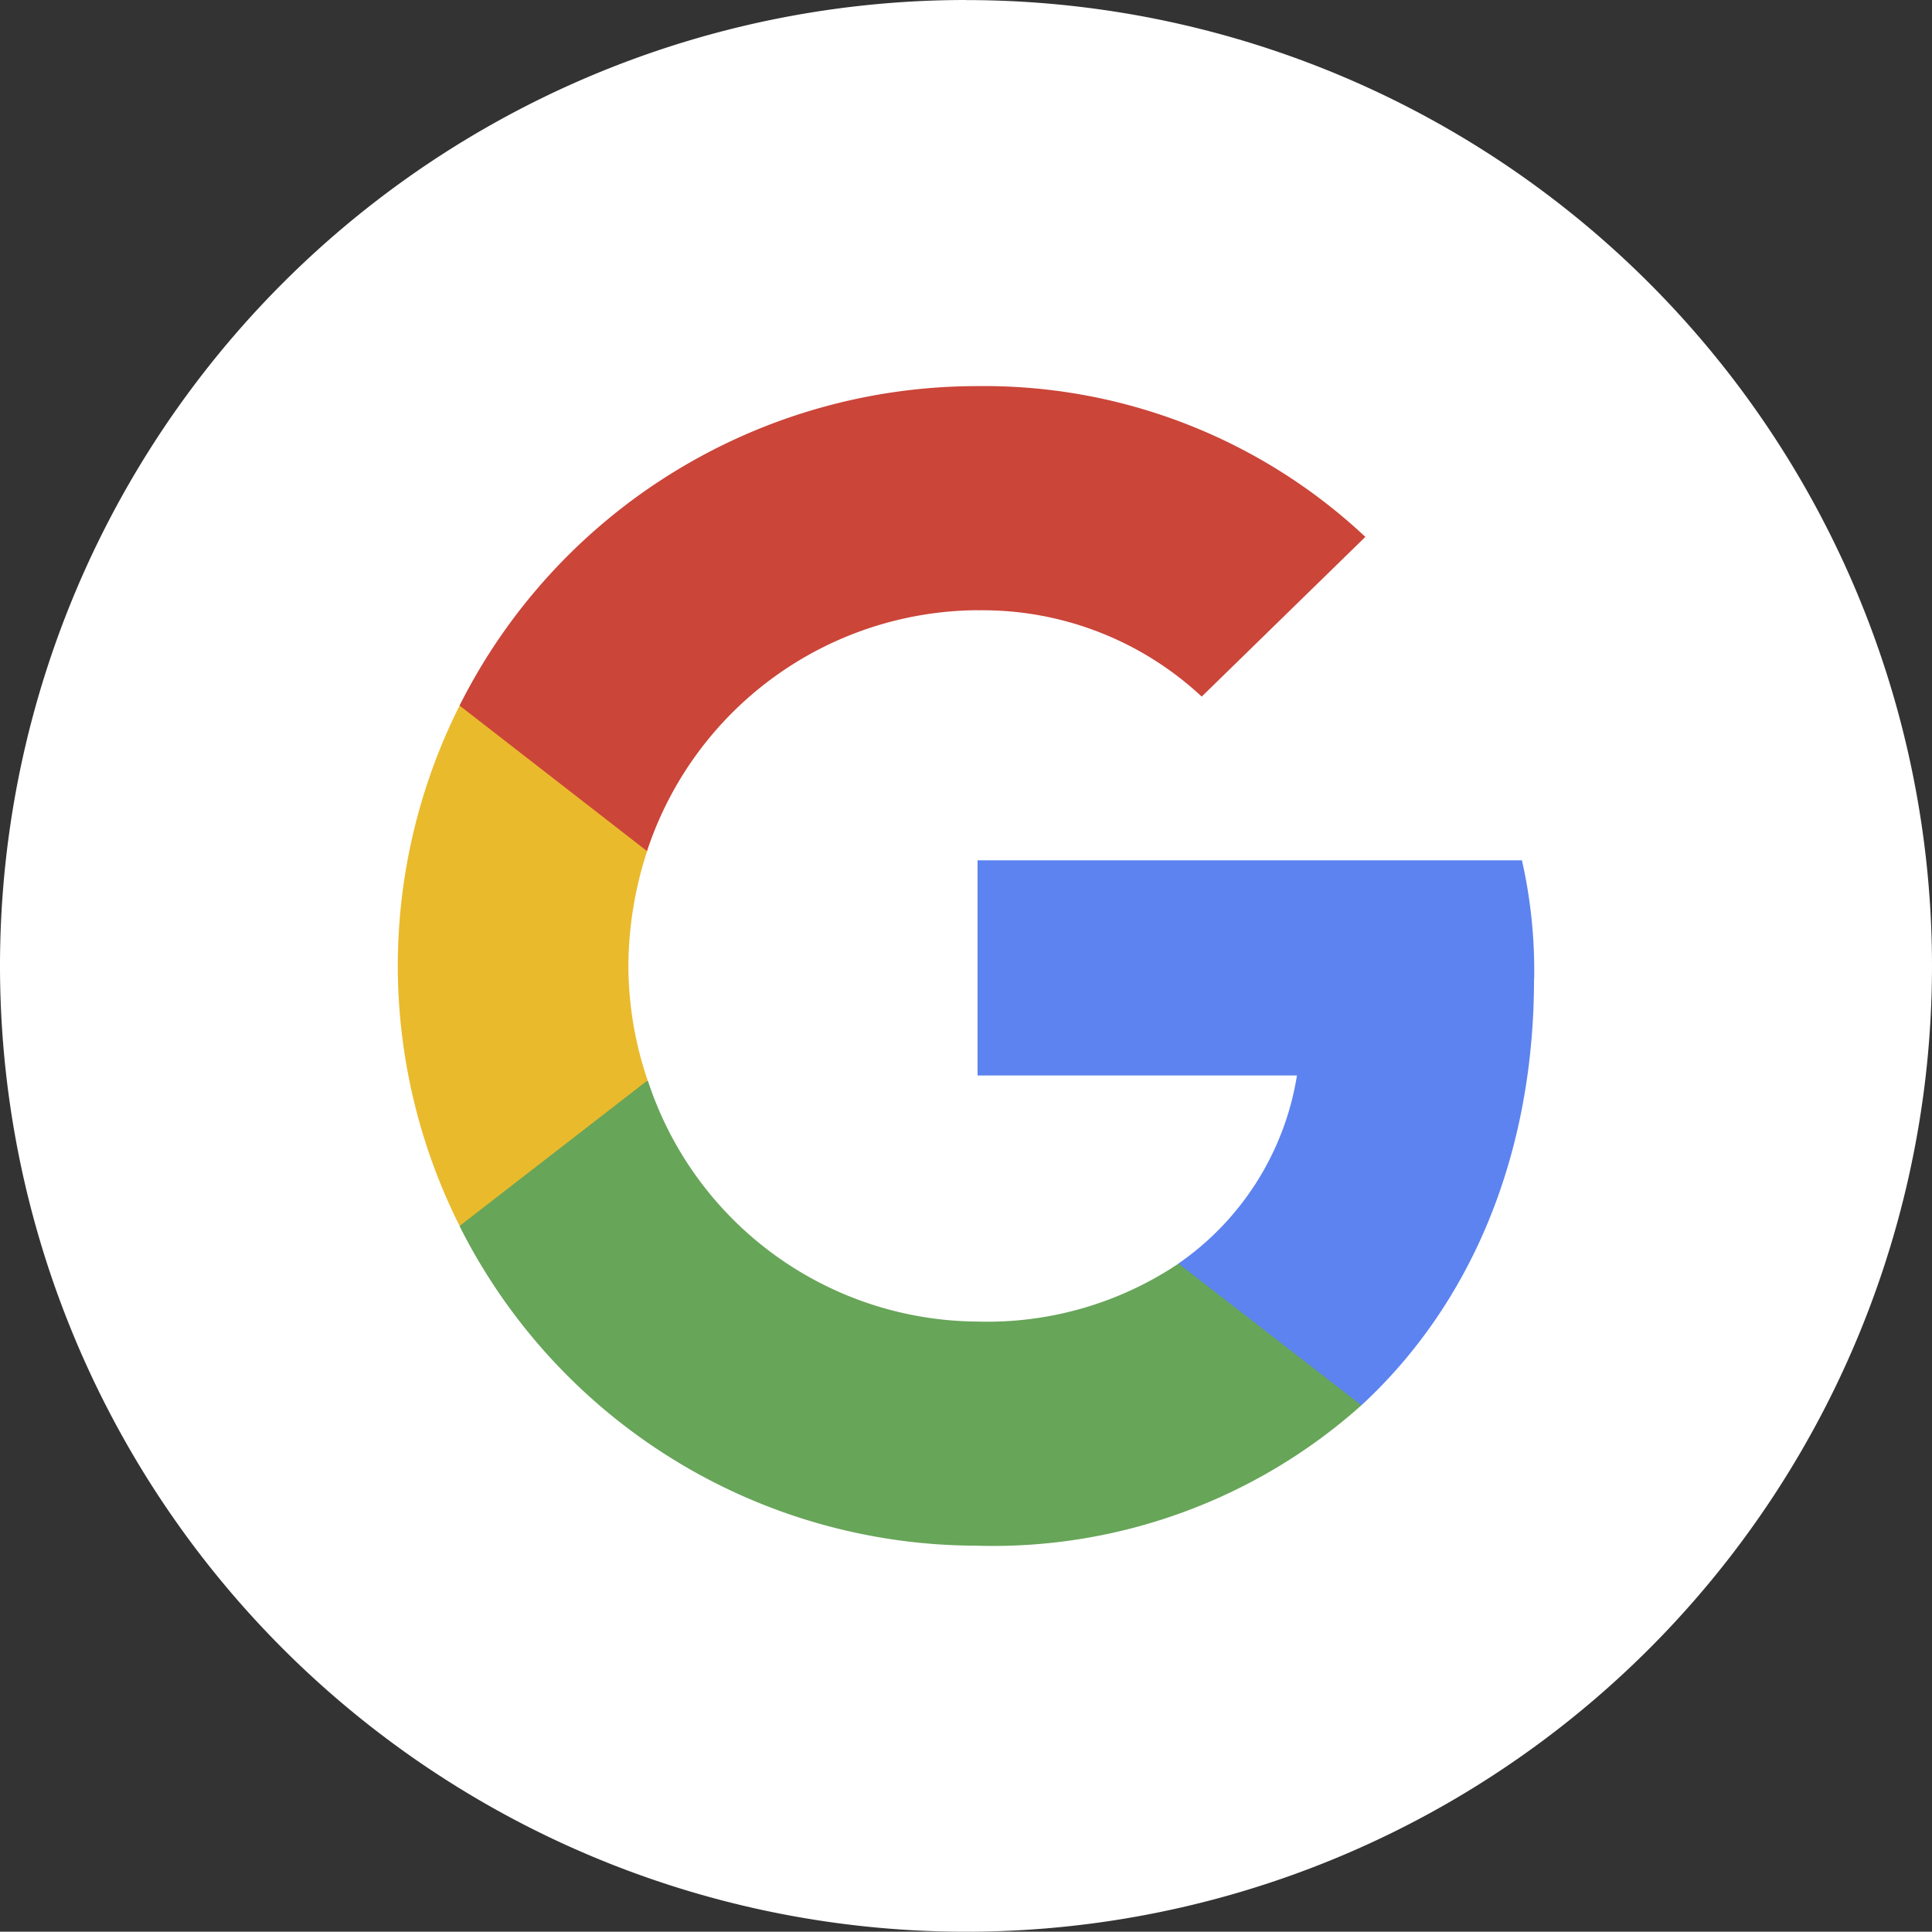 <svg xmlns="http://www.w3.org/2000/svg" width="75" height="74.989" viewBox="0 0 75 74.989"><rect x="0" y="0" width="75" height="74.989" fill="#333333" stroke="none"/><g transform="translate(119.934 -362.76)"><path d="M-82.434,362.76a37.5,37.5,0,0,0-37.5,37.5h0a37.5,37.5,0,0,0,37.5,37.489,37.493,37.493,0,0,0,37.5-37.486v0a37.5,37.5,0,0,0-37.5-37.5Z" fill="#fff"/><path d="M-60.378,400.757a19.338,19.338,0,0,0-.475-4.6H-81.986v8.353h12.4a11,11,0,0,1-4.6,7.3l-.042.279,6.682,5.176.463.047c4.251-3.927,6.7-9.7,6.7-16.557" fill="#5c83ef"/><path d="M-81.984,422.765a21.459,21.459,0,0,0,14.9-5.452l-7.1-5.5a13.329,13.329,0,0,1-7.8,2.25,13.549,13.549,0,0,1-12.8-9.353l-.263.023L-102,410.11l-.091.253a22.493,22.493,0,0,0,20.107,12.4" fill="#67a559"/><path d="M-94.79,404.707a13.849,13.849,0,0,1-.75-4.451,14.544,14.544,0,0,1,.726-4.452l-.013-.3-7.035-5.464-.23.11a22.521,22.521,0,0,0-2.4,10.1,22.538,22.538,0,0,0,2.4,10.1l7.3-5.652" fill="#eaba2d"/><path d="M-81.984,386.452a12.469,12.469,0,0,1,8.7,3.35l6.353-6.2a21.619,21.619,0,0,0-15.056-5.853,22.49,22.49,0,0,0-20.107,12.4l7.278,5.651a13.6,13.6,0,0,1,12.829-9.352" fill="#cb4539"/></g></svg>